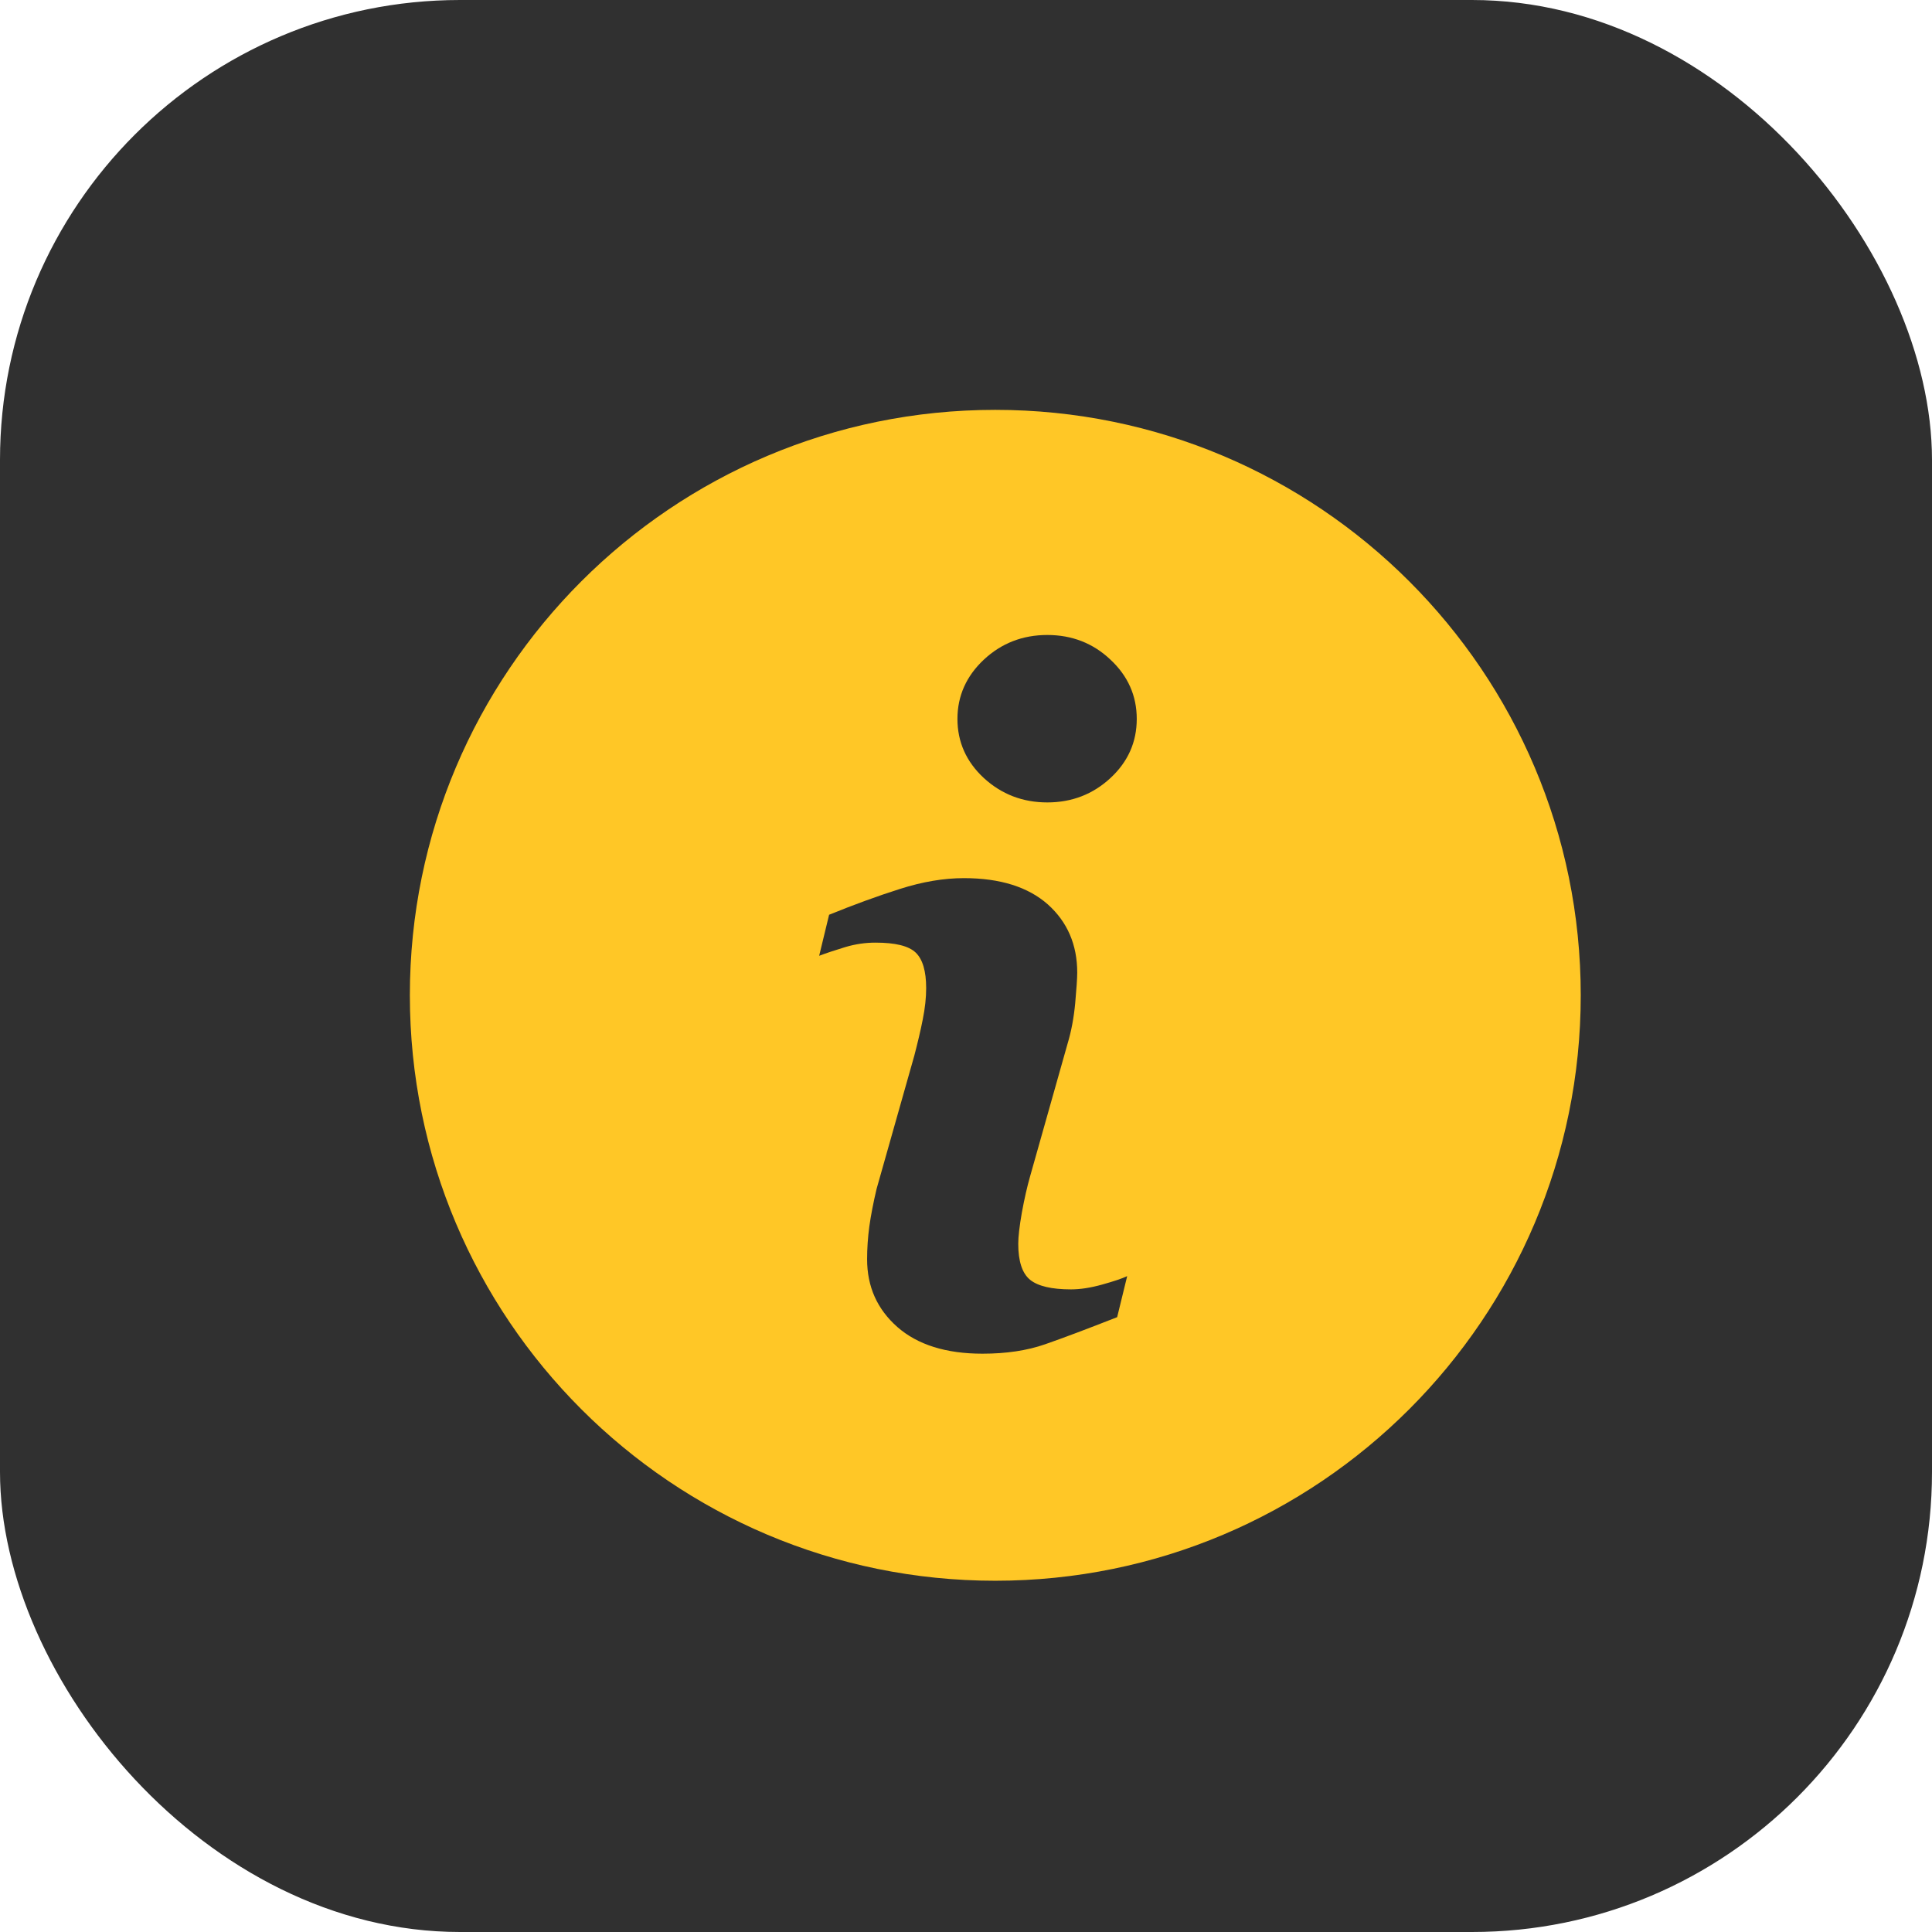 <svg width="21" height="21" viewBox="0 0 21 21" fill="none" xmlns="http://www.w3.org/2000/svg">
<rect width="21" height="21" rx="5" fill="#303030"/>
<path d="M10.818 4.455C7.304 4.455 4.455 7.304 4.455 10.818C4.455 14.332 7.304 17.182 10.818 17.182C14.332 17.182 17.182 14.332 17.182 10.818C17.182 7.304 14.332 4.455 10.818 4.455ZM12.143 14.317C11.815 14.446 11.554 14.544 11.359 14.612C11.164 14.68 10.937 14.714 10.679 14.714C10.283 14.714 9.974 14.617 9.754 14.424C9.534 14.23 9.425 13.985 9.425 13.687C9.425 13.571 9.433 13.453 9.449 13.332C9.466 13.211 9.492 13.076 9.528 12.923L9.938 11.475C9.974 11.336 10.006 11.204 10.03 11.081C10.055 10.957 10.067 10.844 10.067 10.74C10.067 10.556 10.029 10.427 9.953 10.354C9.876 10.281 9.731 10.246 9.515 10.246C9.409 10.246 9.3 10.261 9.189 10.294C9.078 10.328 8.983 10.359 8.904 10.389L9.012 9.943C9.28 9.834 9.537 9.74 9.783 9.662C10.028 9.584 10.259 9.545 10.477 9.545C10.871 9.545 11.175 9.641 11.389 9.83C11.602 10.021 11.709 10.268 11.709 10.572C11.709 10.635 11.701 10.746 11.687 10.904C11.672 11.063 11.645 11.208 11.605 11.341L11.197 12.785C11.164 12.901 11.134 13.033 11.107 13.181C11.081 13.329 11.068 13.443 11.068 13.519C11.068 13.71 11.111 13.841 11.197 13.911C11.282 13.98 11.431 14.015 11.642 14.015C11.742 14.015 11.853 13.998 11.979 13.963C12.104 13.928 12.195 13.898 12.252 13.871L12.143 14.317ZM12.07 8.457C11.88 8.633 11.651 8.722 11.384 8.722C11.116 8.722 10.886 8.633 10.694 8.457C10.503 8.28 10.407 8.065 10.407 7.814C10.407 7.564 10.504 7.348 10.694 7.17C10.886 6.991 11.116 6.902 11.384 6.902C11.651 6.902 11.881 6.991 12.07 7.17C12.261 7.348 12.356 7.564 12.356 7.814C12.356 8.066 12.261 8.28 12.07 8.457Z" fill="#FFC726"/>
</svg>
